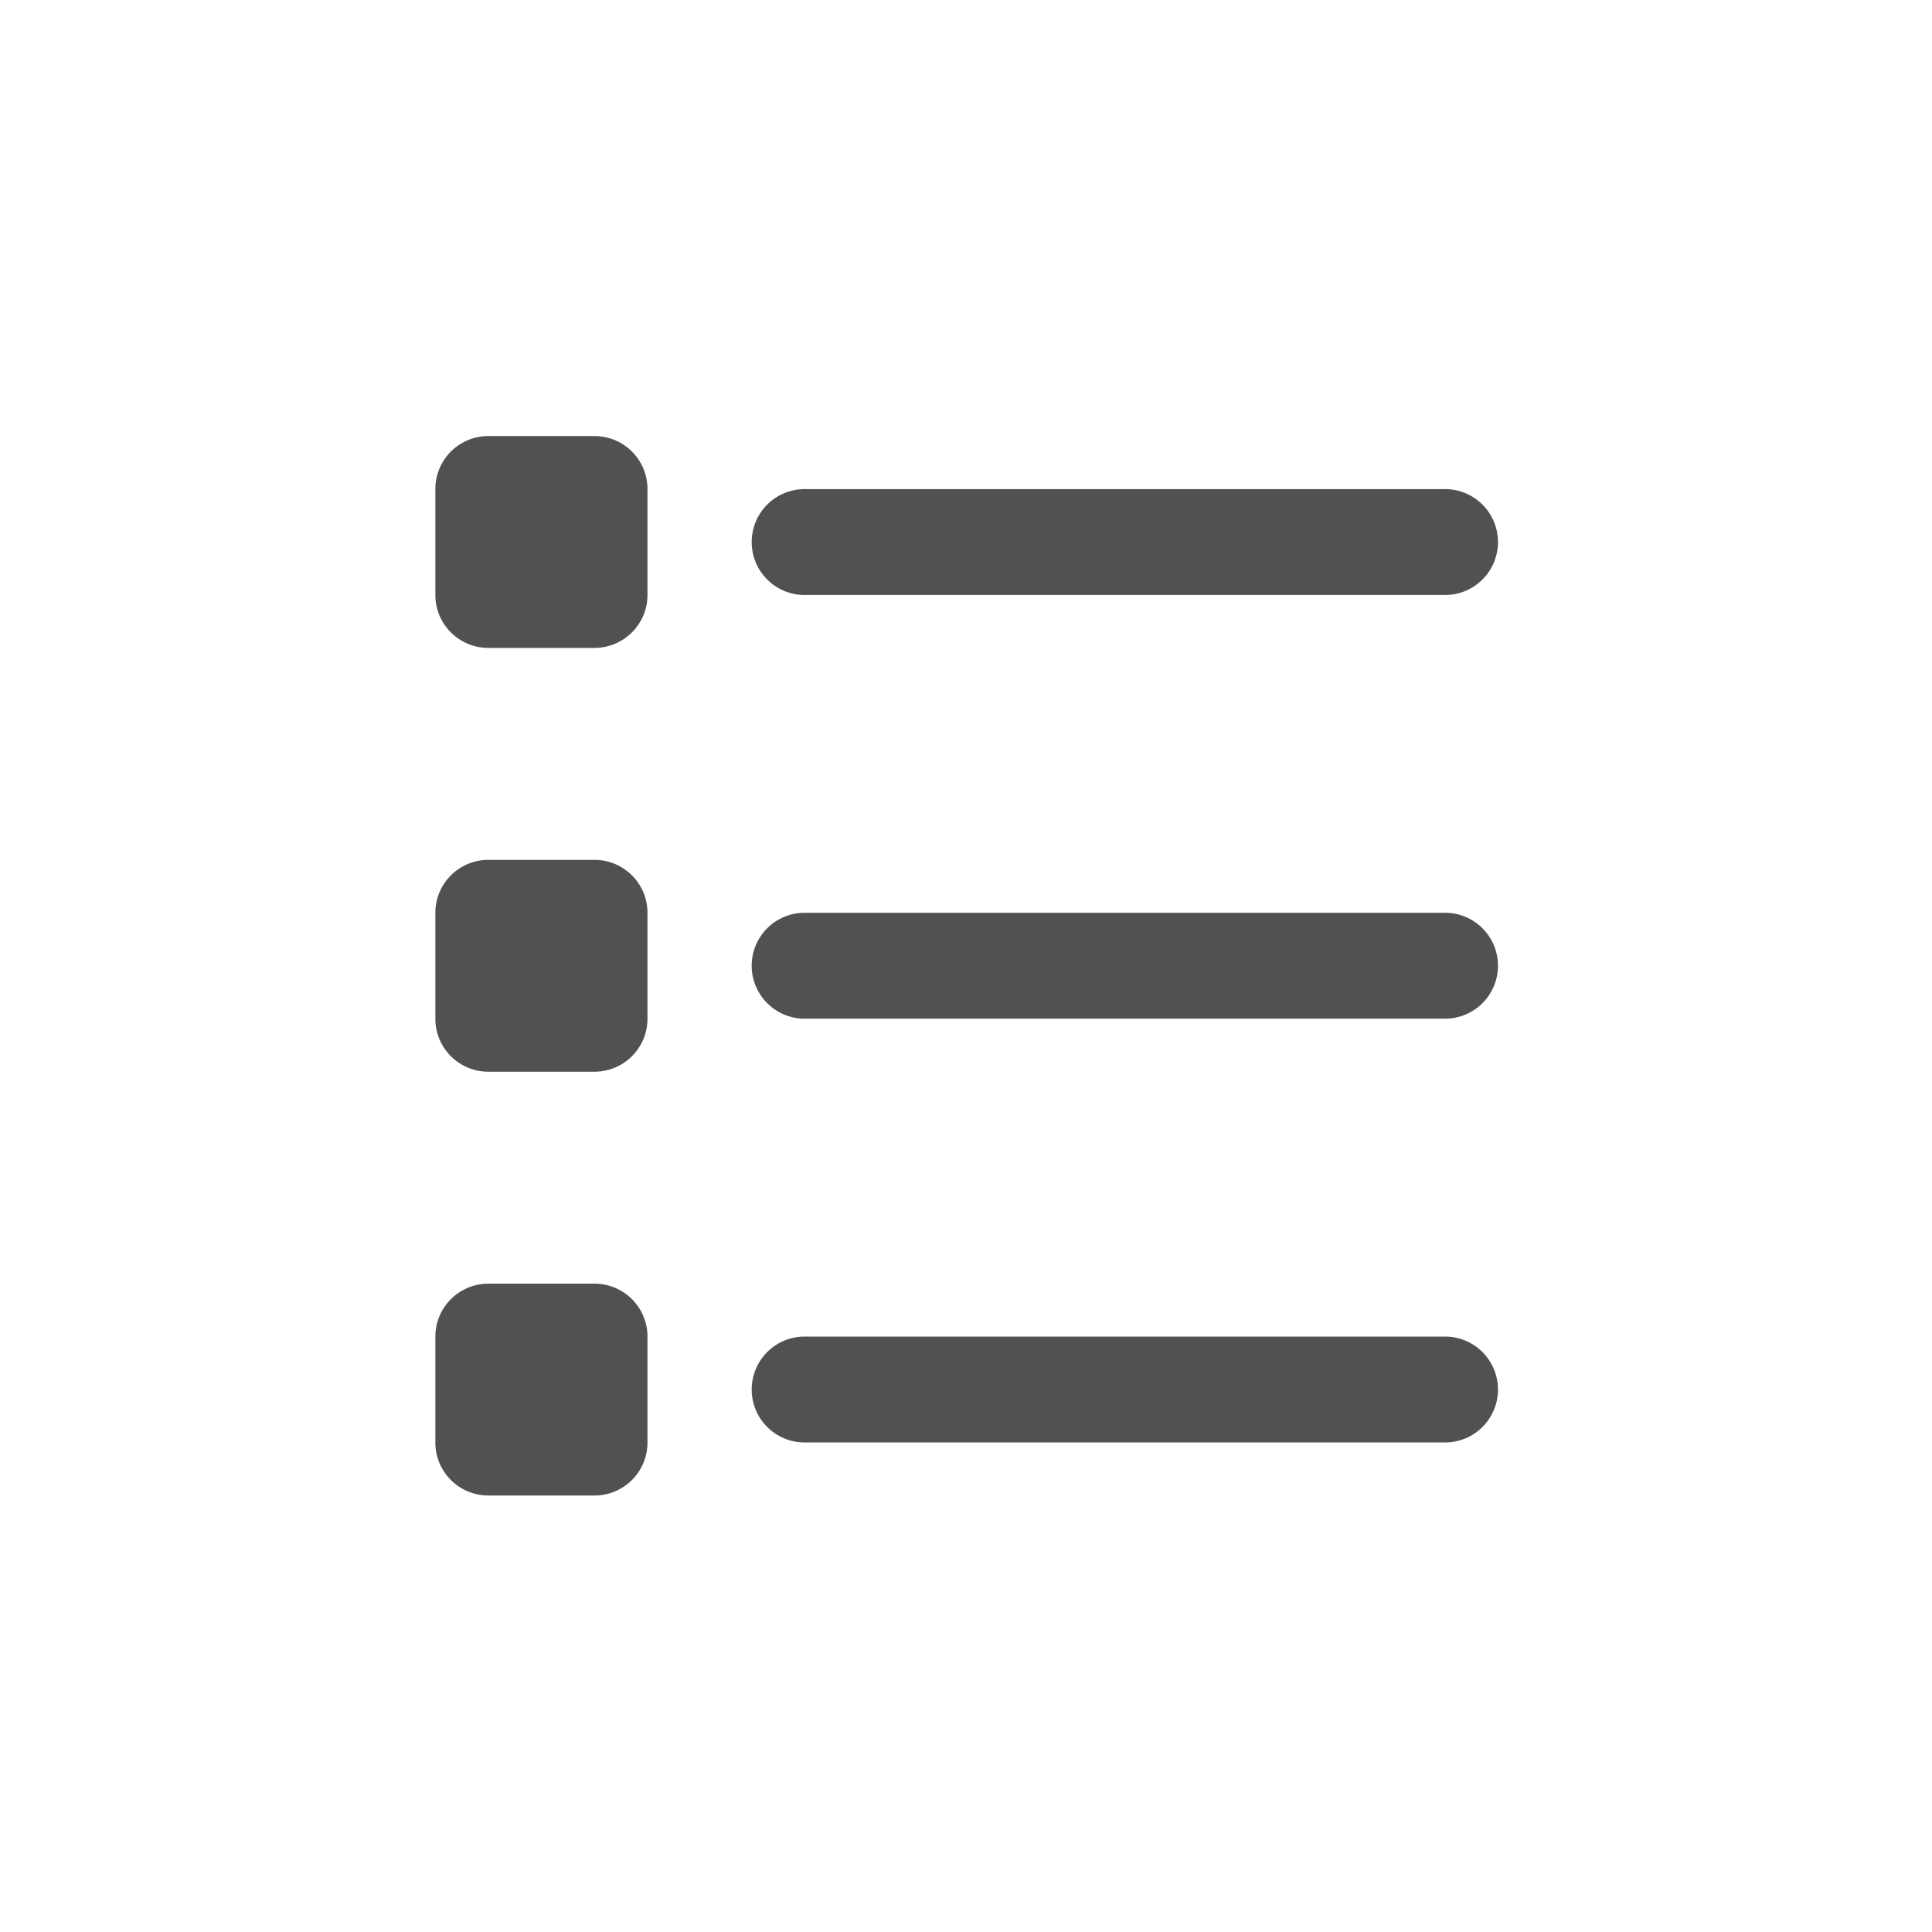 <?xml version="1.0" standalone="no"?><!DOCTYPE svg PUBLIC "-//W3C//DTD SVG 1.1//EN" "http://www.w3.org/Graphics/SVG/1.1/DTD/svg11.dtd"><svg t="1618119873406" class="icon" viewBox="0 0 1024 1024" version="1.1" xmlns="http://www.w3.org/2000/svg" p-id="1749" xmlns:xlink="http://www.w3.org/1999/xlink" width="32" height="32"><defs><style type="text/css"></style></defs><path d="M315.087 231.125h-56.25C243.331 231.125 230.75 243.688 230.75 259.175v56.175c0 15.487 12.562 28.05 28.087 28.05h56.25c15.506 0 28.087-12.562 28.088-28.05v-56.175c0-15.487-12.562-28.05-28.088-28.05z m0 224.625h-56.25C243.331 455.75 230.75 468.312 230.75 483.8v56.175c0 15.487 12.562 28.05 28.087 28.05h56.25c15.506 0 28.087-12.562 28.088-28.05v-56.175c0-15.487-12.562-28.05-28.088-28.05z m0 224.625h-56.25c-15.506 0-28.087 12.562-28.087 28.05v56.175c0 15.487 12.562 28.05 28.087 28.05h56.25c15.506 0 28.087-12.562 28.088-28.05v-56.175c0-15.487-12.562-28.05-28.088-28.05z m112.425-365.025h337.35a28.069 28.069 0 1 0 0-56.1H427.512a28.069 28.069 0 1 0 0 56.1z m337.35 168.45H427.512a28.069 28.069 0 1 0 0 56.1h337.35a28.069 28.069 0 1 0 0-56.1z m0 224.625H427.512a28.069 28.069 0 1 0 0 56.1h337.35a28.069 28.069 0 1 0 0-56.1z" fill="#515151" p-id="1750"></path></svg>